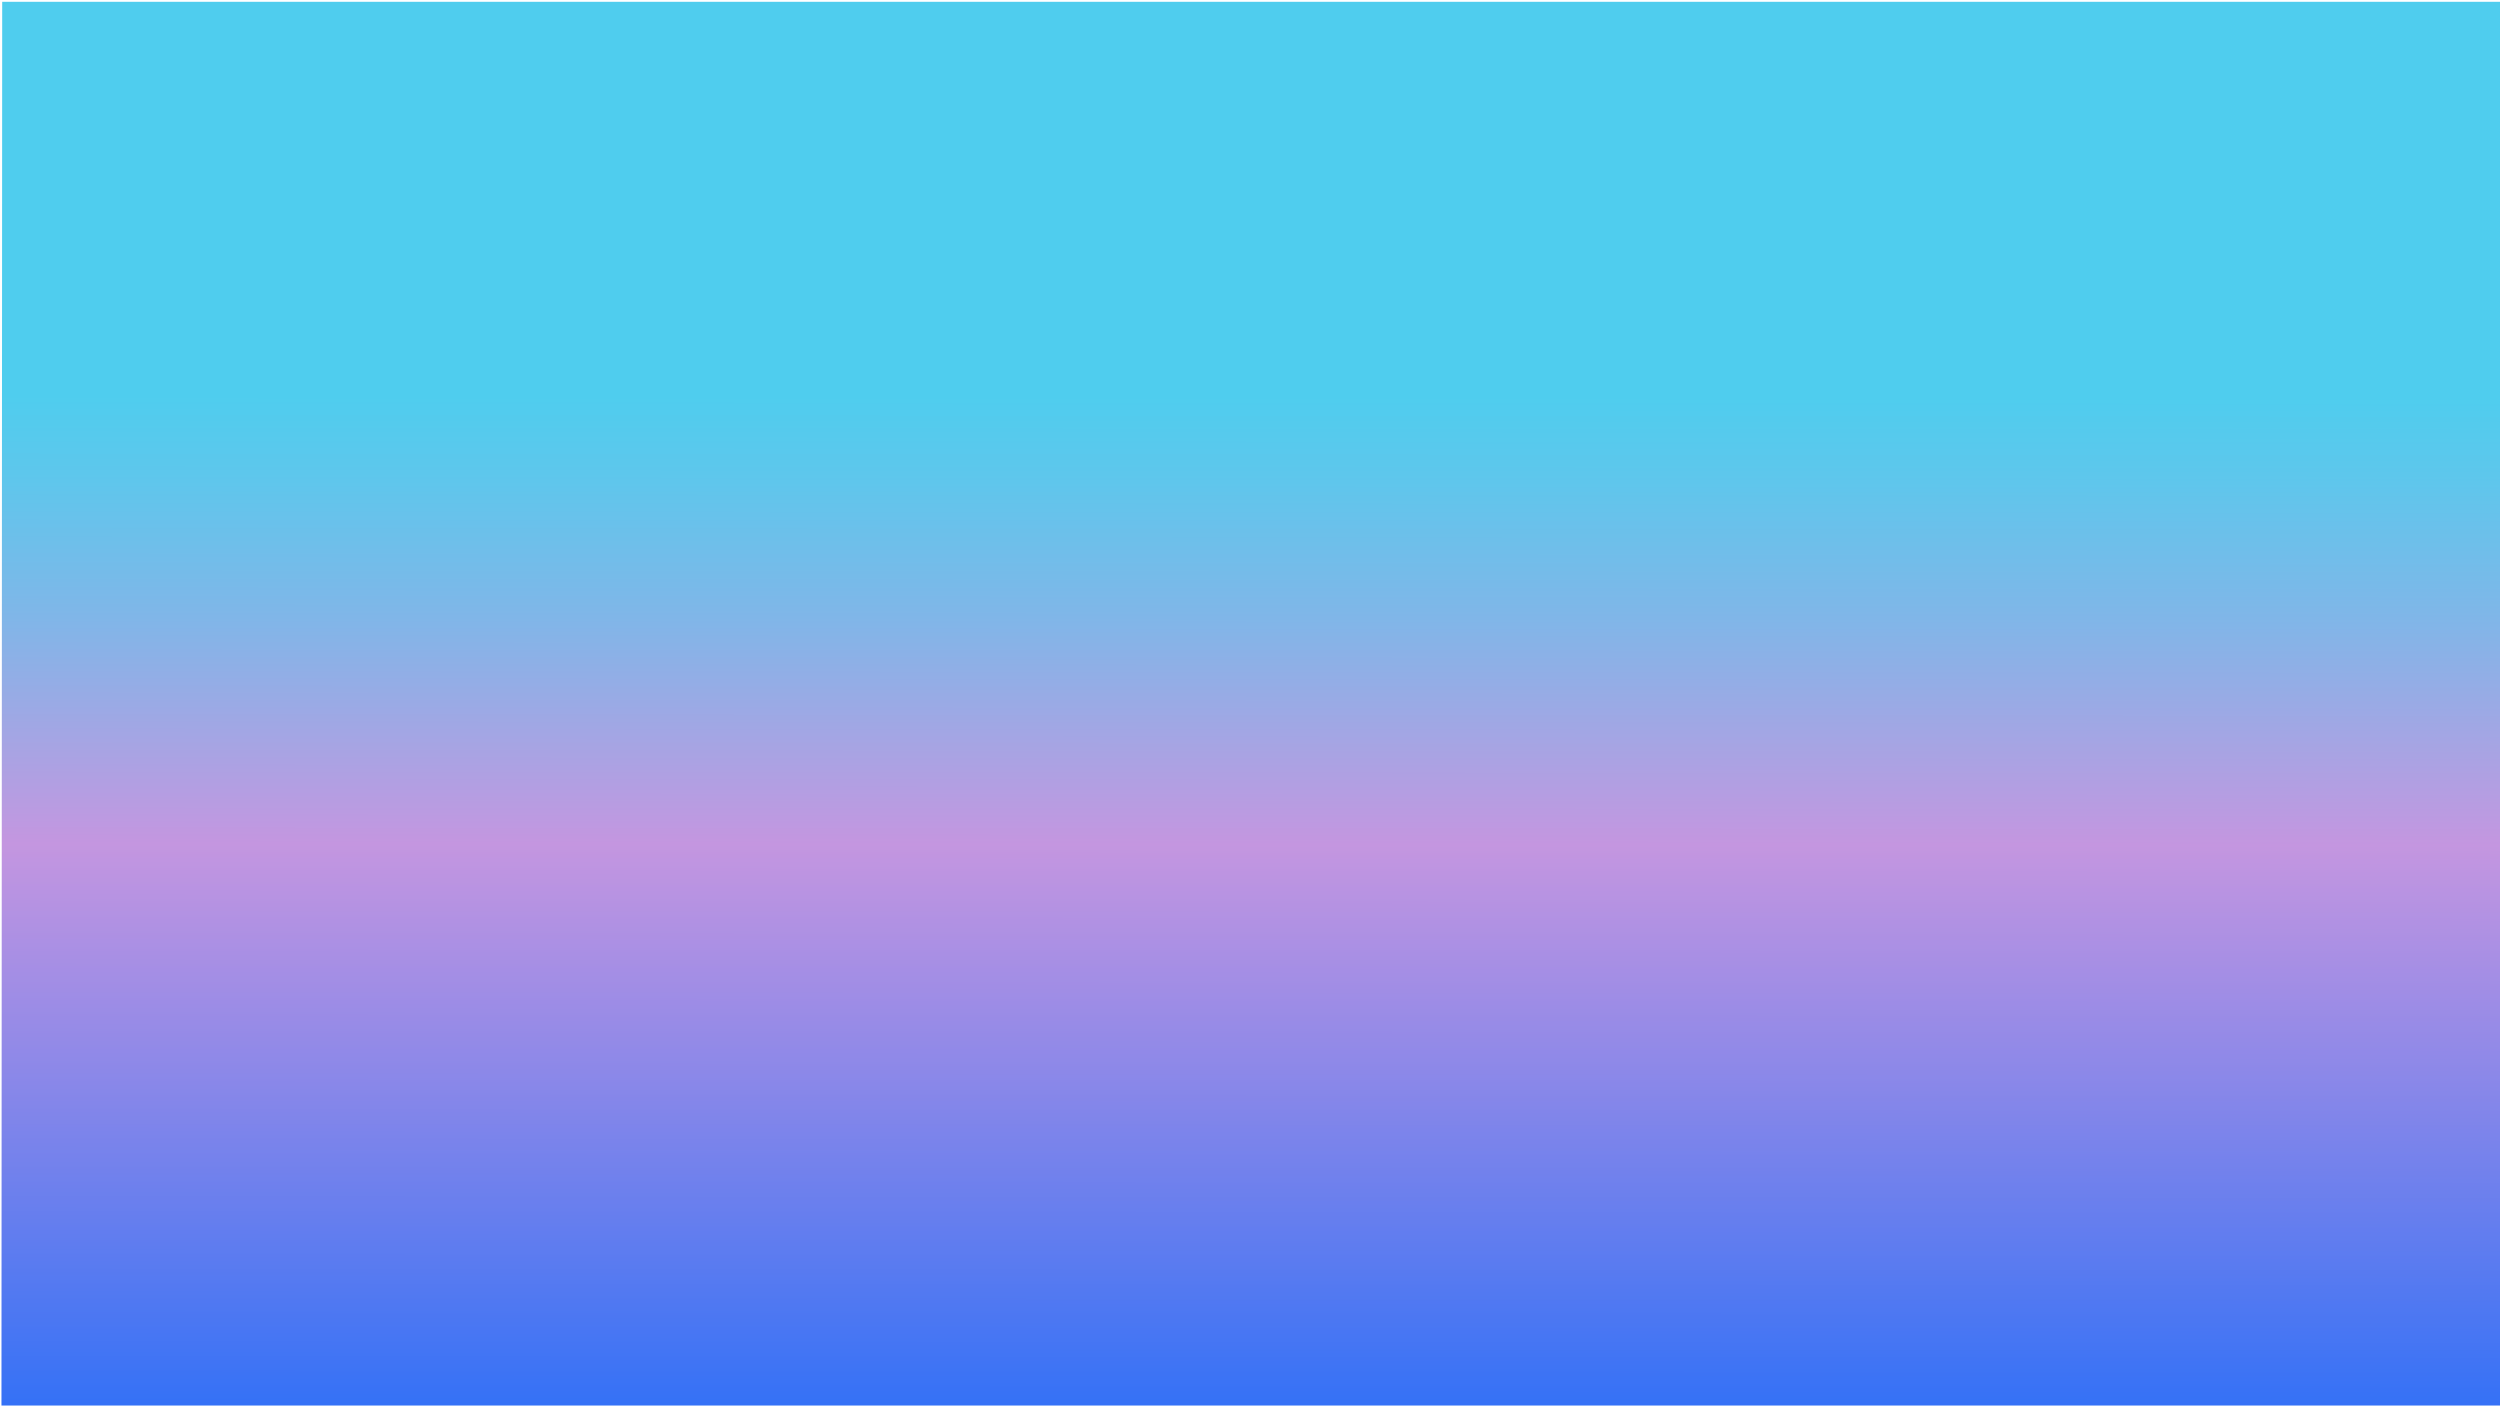 <?xml version="1.0" encoding="utf-8"?>
<!-- Generator: Adobe Illustrator 23.0.0, SVG Export Plug-In . SVG Version: 6.00 Build 0)  -->
<svg version="1.1" id="Layer_1" xmlns="http://www.w3.org/2000/svg" xmlns:xlink="http://www.w3.org/1999/xlink" x="0px" y="0px"
	 viewBox="0 0 1366 768" style="enable-background:new 0 0 1366 768;" xml:space="preserve">
<style type="text/css">
	.st0{fill:url(#SVGID_1_);}
</style>
<linearGradient id="SVGID_1_" gradientUnits="userSpaceOnUse" x1="683.676" y1="840.397" x2="684.348" y2="-97.602">
	<stop  offset="0" style="stop-color:#1268FB"/>
	<stop  offset="0.262" style="stop-color:#8887E9"/>
	<stop  offset="0.404" style="stop-color:#C496E0"/>
	<stop  offset="0.423" style="stop-color:#BA9BE1"/>
	<stop  offset="0.536" style="stop-color:#80B6E8"/>
	<stop  offset="0.62" style="stop-color:#5DC7EC"/>
	<stop  offset="0.665" style="stop-color:#4FCDEE"/>
</linearGradient>
<path class="st0" d="M1366.8-1.5V1H1.2C1.07,257.17,0.94,513.33,0.8,769.5h1366l0.4-771H1366.8z"/>
</svg>
